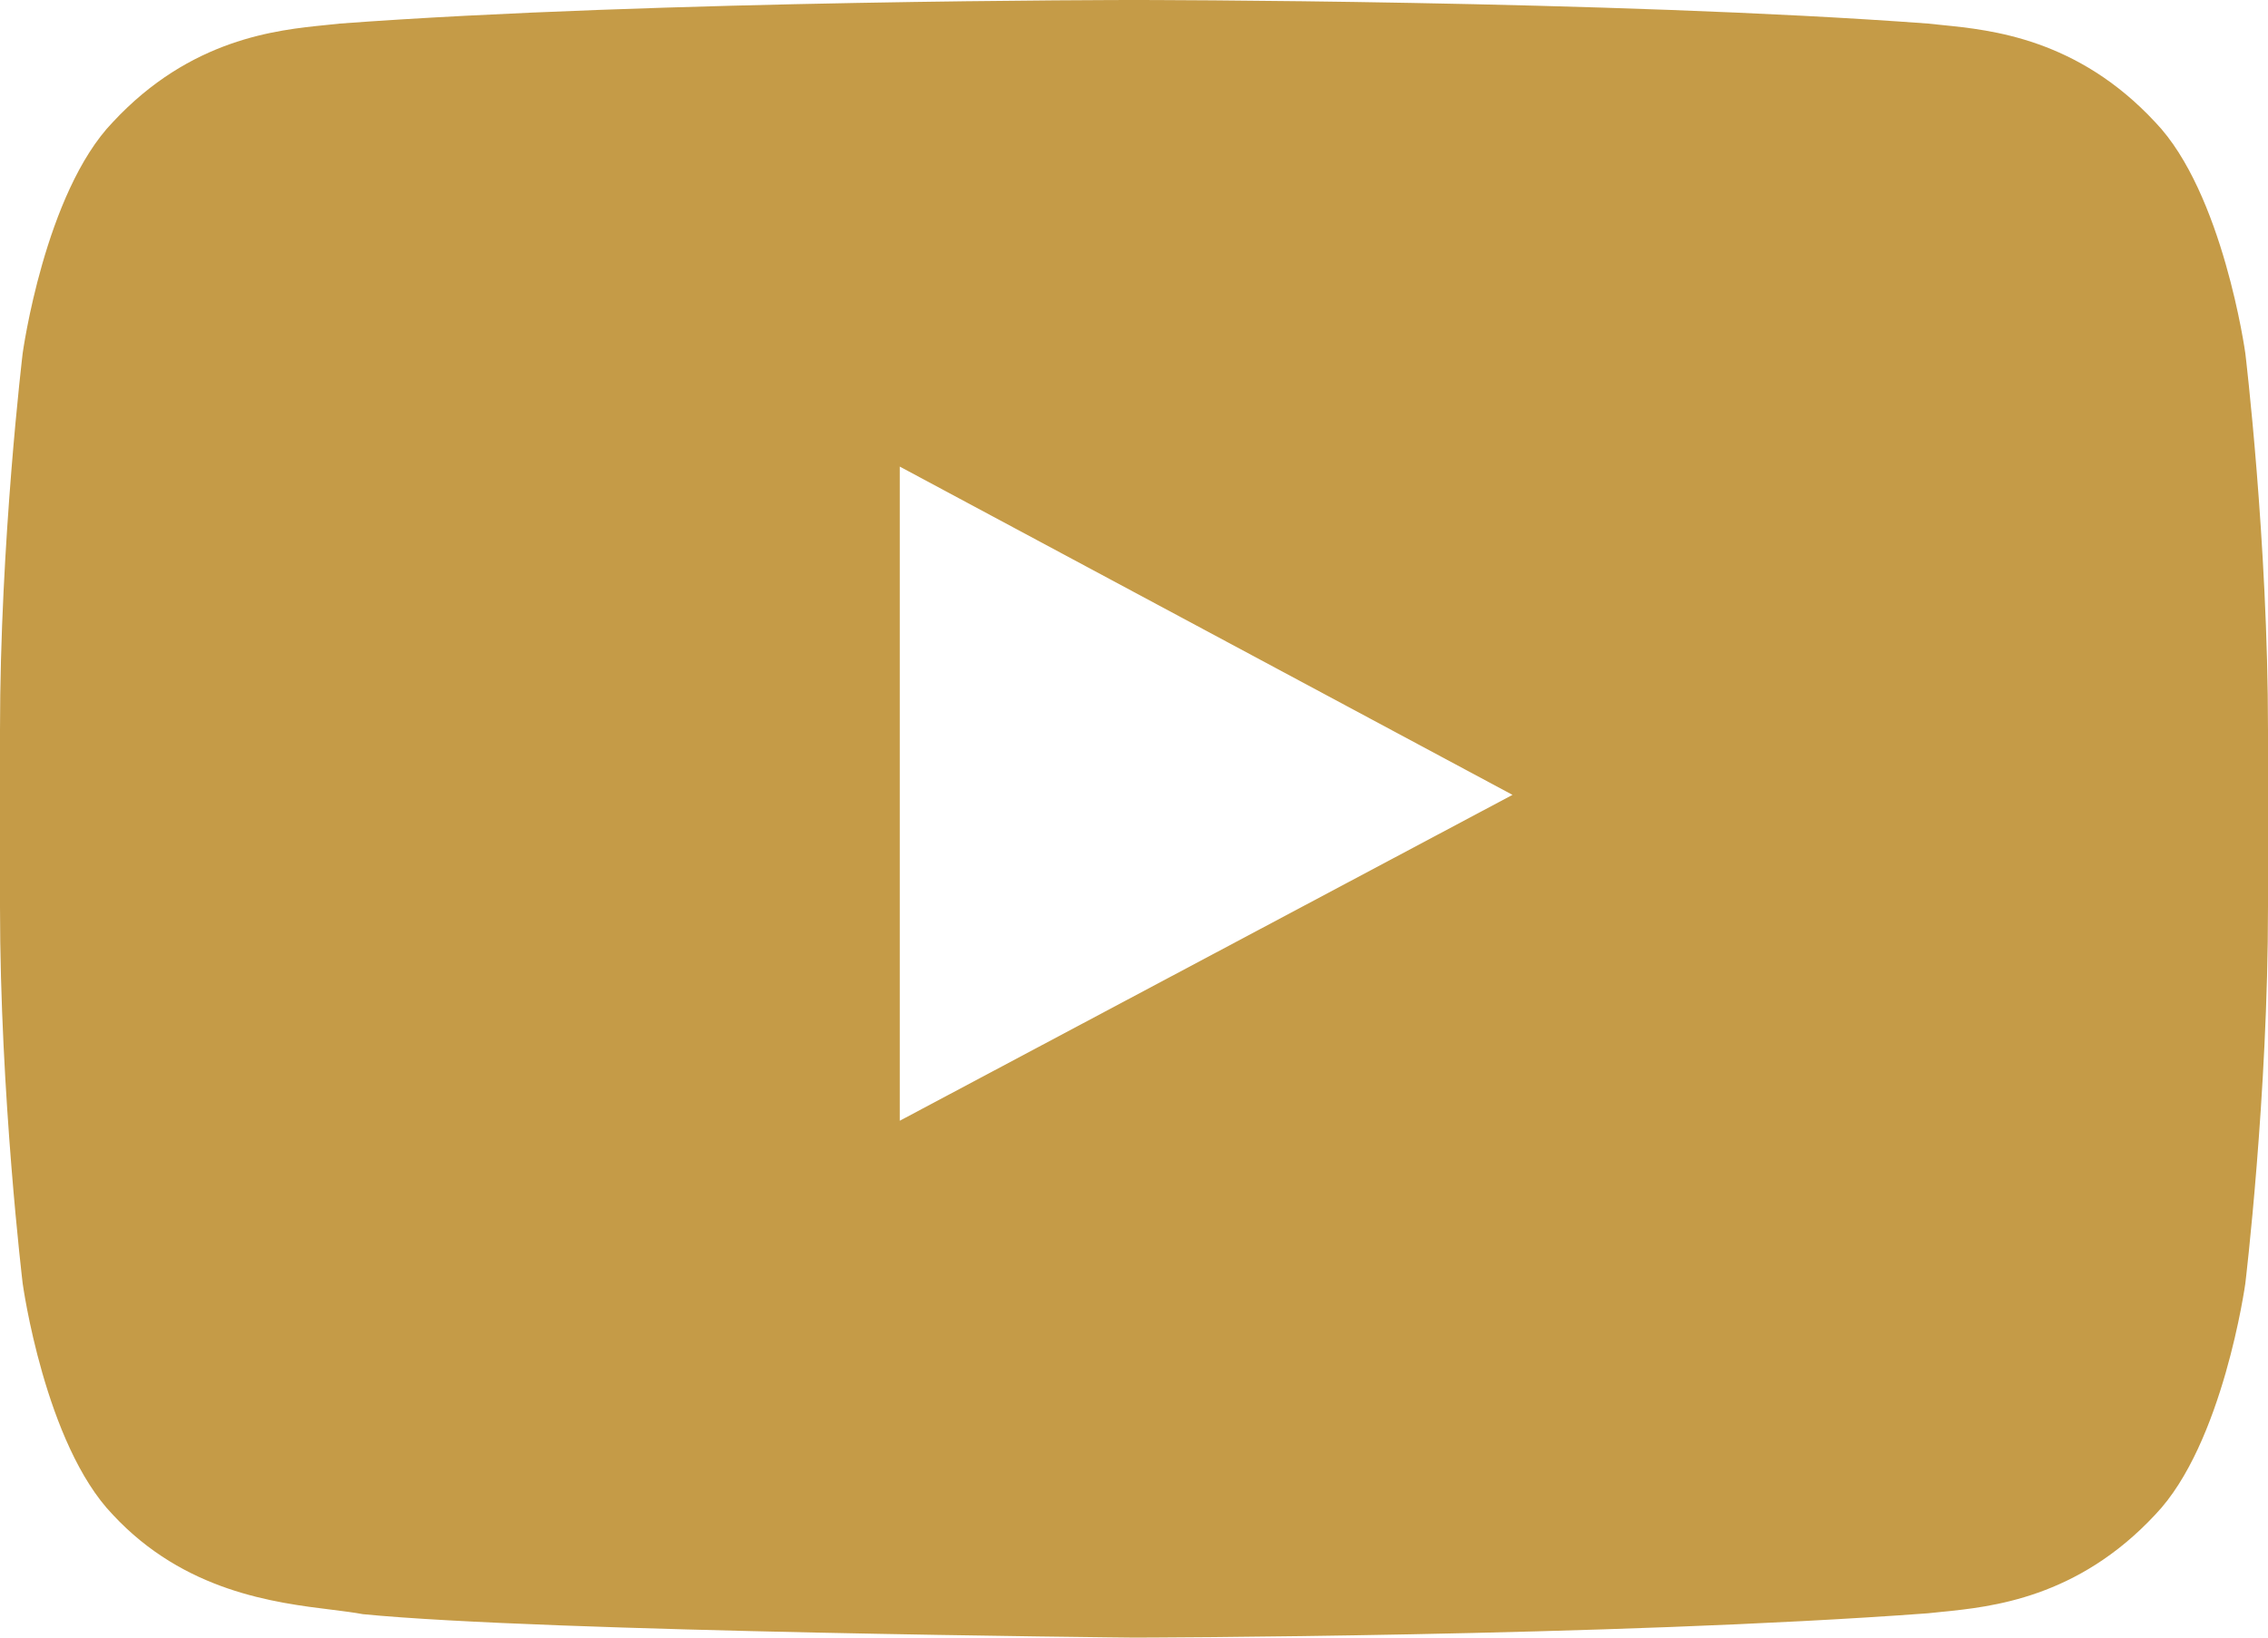 <svg width="18" height="13" viewBox="0 0 18 13" fill="none" xmlns="http://www.w3.org/2000/svg">
<path fill-rule="evenodd" clip-rule="evenodd" d="M17.105 0.97C17.644 1.531 17.82 2.804 17.82 2.804C17.82 2.804 18 4.3 18 5.796V7.198C18 8.694 17.82 10.189 17.82 10.189C17.82 10.189 17.644 11.463 17.105 12.024C16.488 12.687 15.804 12.756 15.417 12.795C15.375 12.799 15.336 12.803 15.301 12.807C12.782 12.994 9 13 9 13C9 13 4.32 12.956 2.88 12.814C2.812 12.801 2.729 12.791 2.635 12.779C2.179 12.723 1.463 12.635 0.895 12.024C0.355 11.463 0.18 10.189 0.18 10.189C0.18 10.189 0 8.694 0 7.198V5.796C0 4.3 0.18 2.804 0.18 2.804C0.18 2.804 0.355 1.531 0.895 0.97C1.513 0.305 2.198 0.238 2.584 0.199C2.626 0.195 2.664 0.191 2.699 0.187C5.218 0 8.996 0 8.996 0H9.004C9.004 0 12.782 0 15.301 0.187C15.336 0.191 15.374 0.195 15.416 0.199C15.802 0.238 16.487 0.305 17.105 0.97ZM7.141 3.704L7.141 8.897L12.004 6.31L7.141 3.704Z" fill="#C59B47"/>
</svg>
